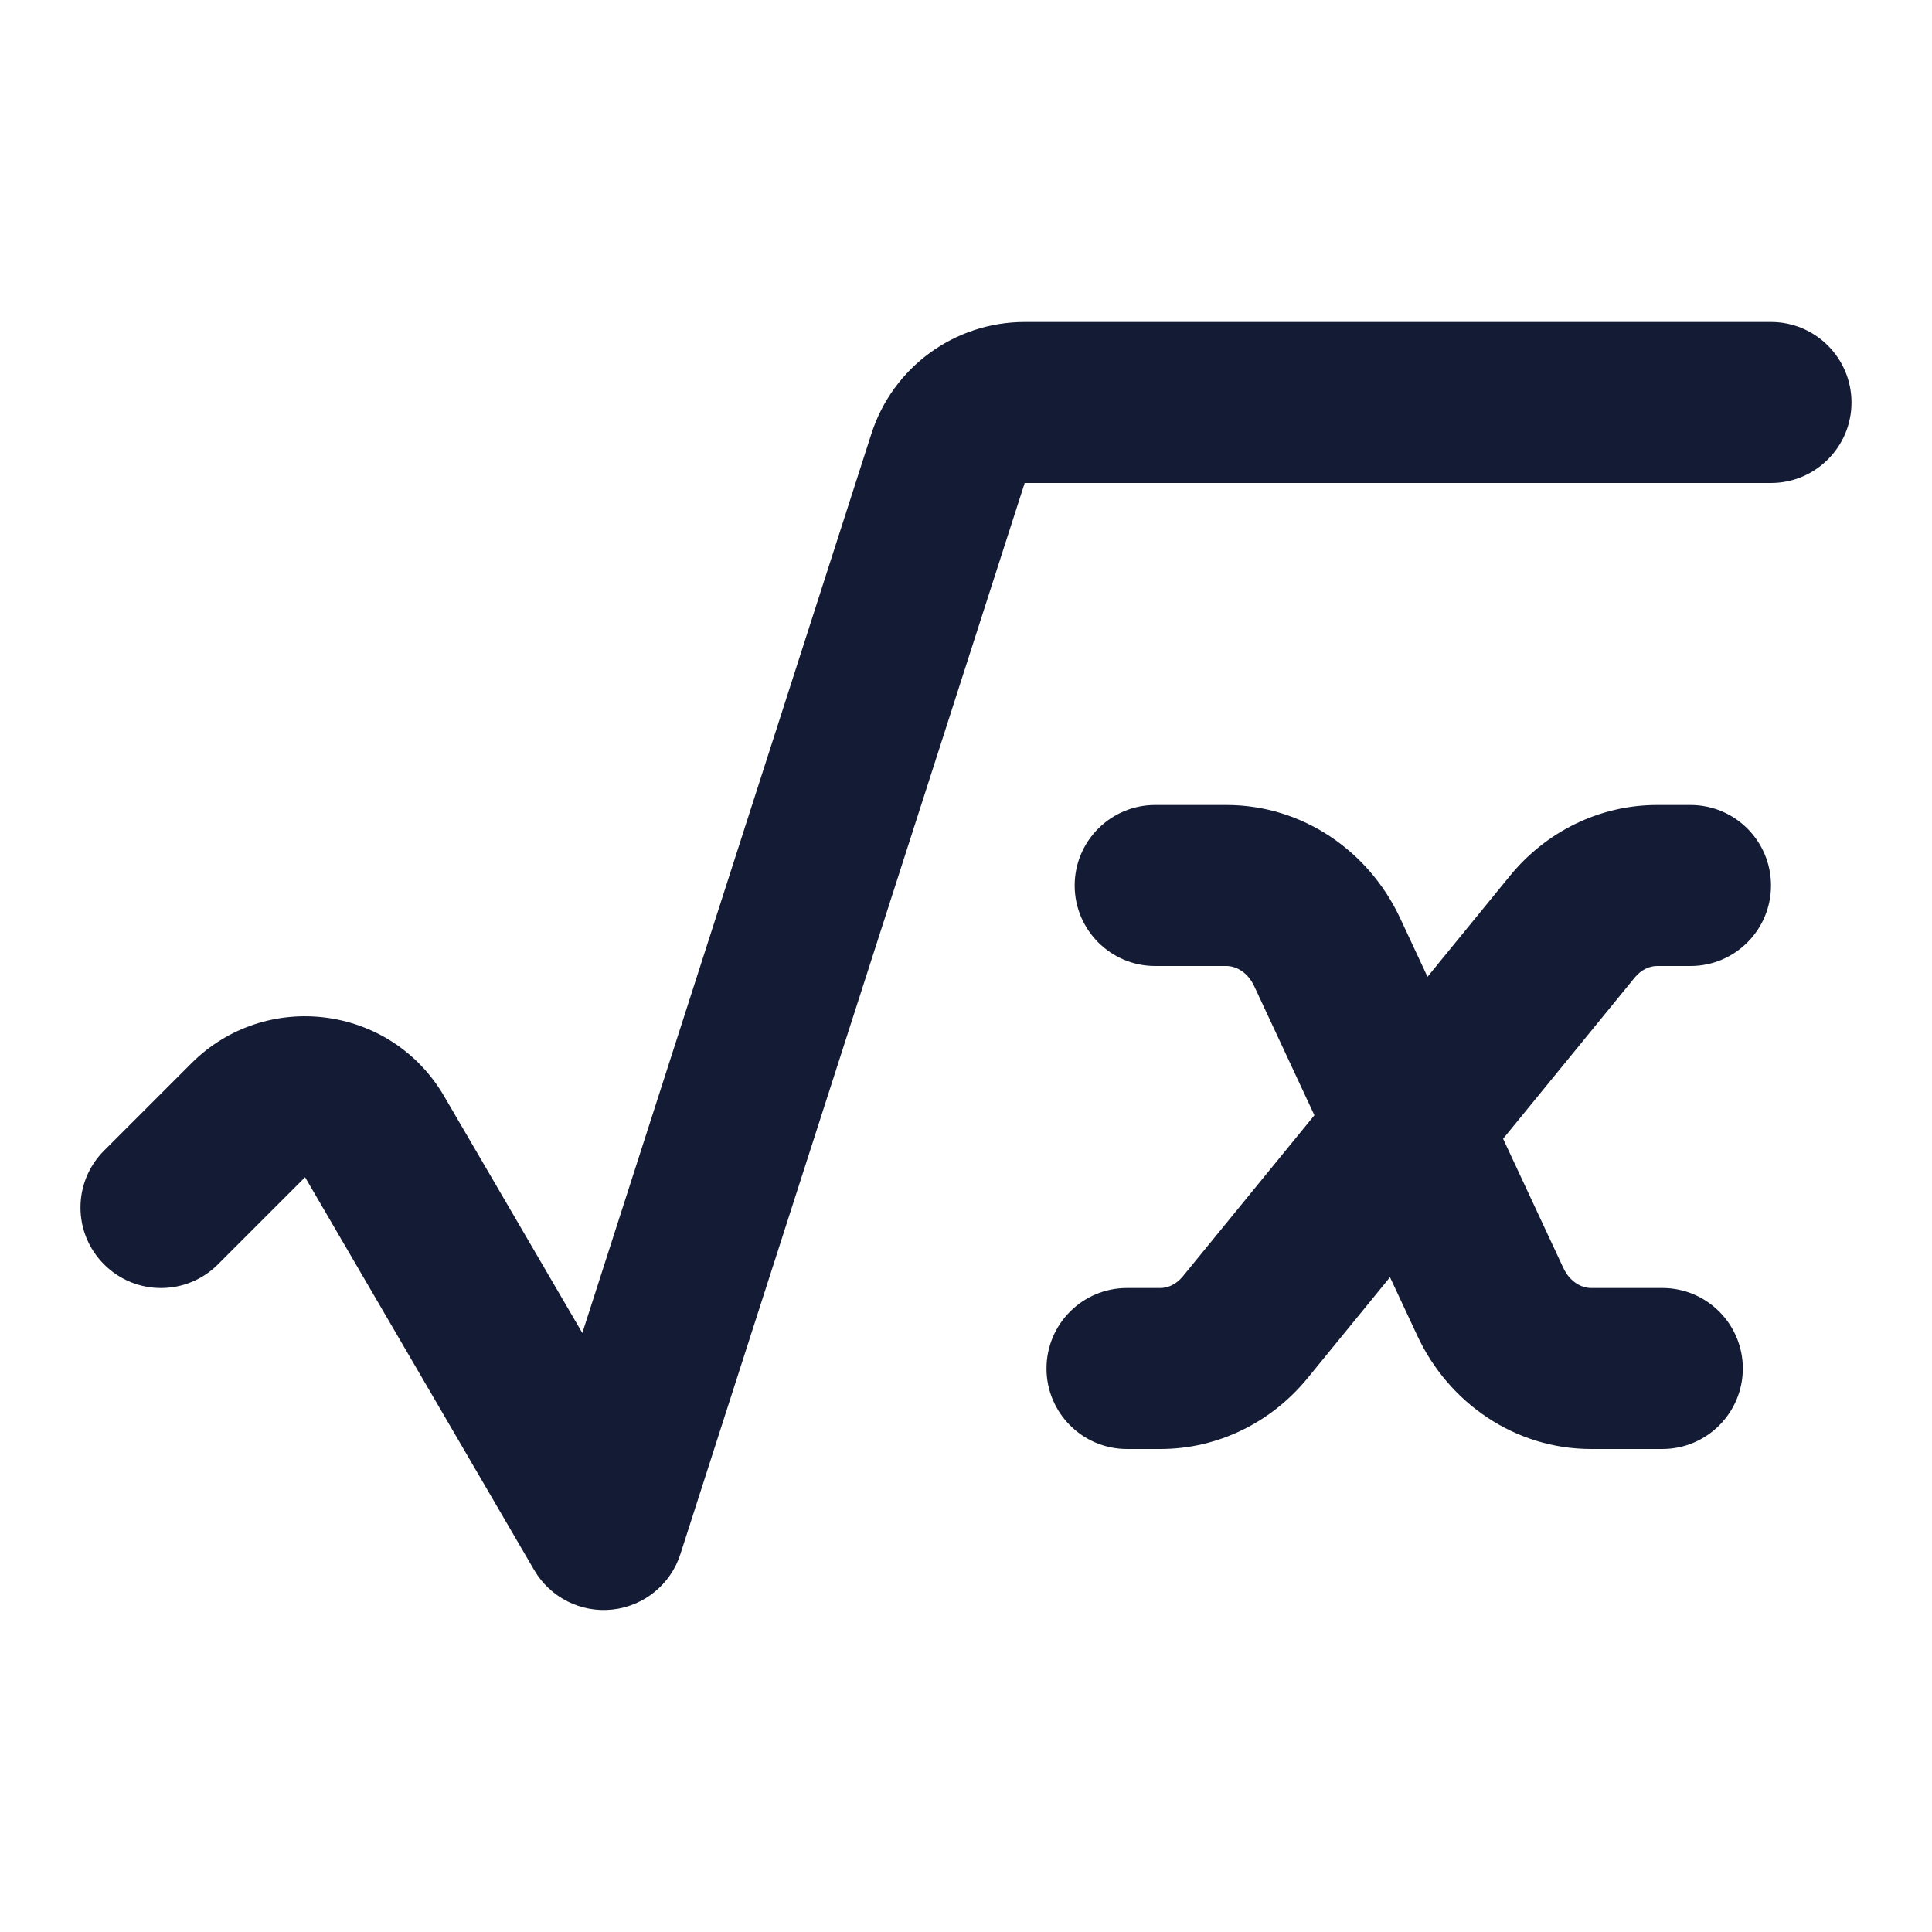 <svg width="24" height="24" viewBox="0 0 24 24" fill="none" xmlns="http://www.w3.org/2000/svg">
<path fill-rule="evenodd" clip-rule="evenodd" d="M13.35 11C13.35 10.448 13.798 10 14.35 10H15.235C16.181 10 17.004 10.572 17.393 11.406L17.733 12.134L18.757 10.88C19.204 10.333 19.867 10 20.585 10H21C21.552 10 22 10.448 22 11C22 11.552 21.552 12 21 12H20.585C20.496 12 20.391 12.041 20.306 12.145L18.672 14.146L19.419 15.748C19.504 15.93 19.651 16 19.765 16H20.65C21.202 16 21.65 16.448 21.65 17C21.65 17.552 21.202 18 20.65 18H19.765C18.819 18 17.996 17.428 17.607 16.594L17.267 15.866L16.243 17.12C15.796 17.667 15.133 18 14.415 18H14C13.448 18 13 17.552 13 17C13 16.448 13.448 16 14 16H14.415C14.504 16 14.609 15.959 14.694 15.855L15.468 16.488L14.694 15.855L16.328 13.854L15.581 12.252C15.496 12.07 15.349 12 15.235 12H14.35C13.798 12 13.35 11.552 13.35 11Z" fill="#141B34"/>
<path fill-rule="evenodd" clip-rule="evenodd" d="M10.825 5.388C11.091 4.561 11.86 4 12.729 4L22 4C22.552 4 23 4.448 23 5C23 5.552 22.552 6 22 6L12.729 6L8.452 19.306C8.331 19.682 8.001 19.951 7.608 19.994C7.216 20.037 6.835 19.845 6.636 19.504L3.79 14.624L2.707 15.707C2.317 16.098 1.683 16.098 1.293 15.707C0.902 15.317 0.902 14.684 1.293 14.293L2.376 13.21C3.303 12.283 4.857 12.484 5.517 13.617L7.234 16.559L10.825 5.388Z" fill="#141B34"/>
</svg>
